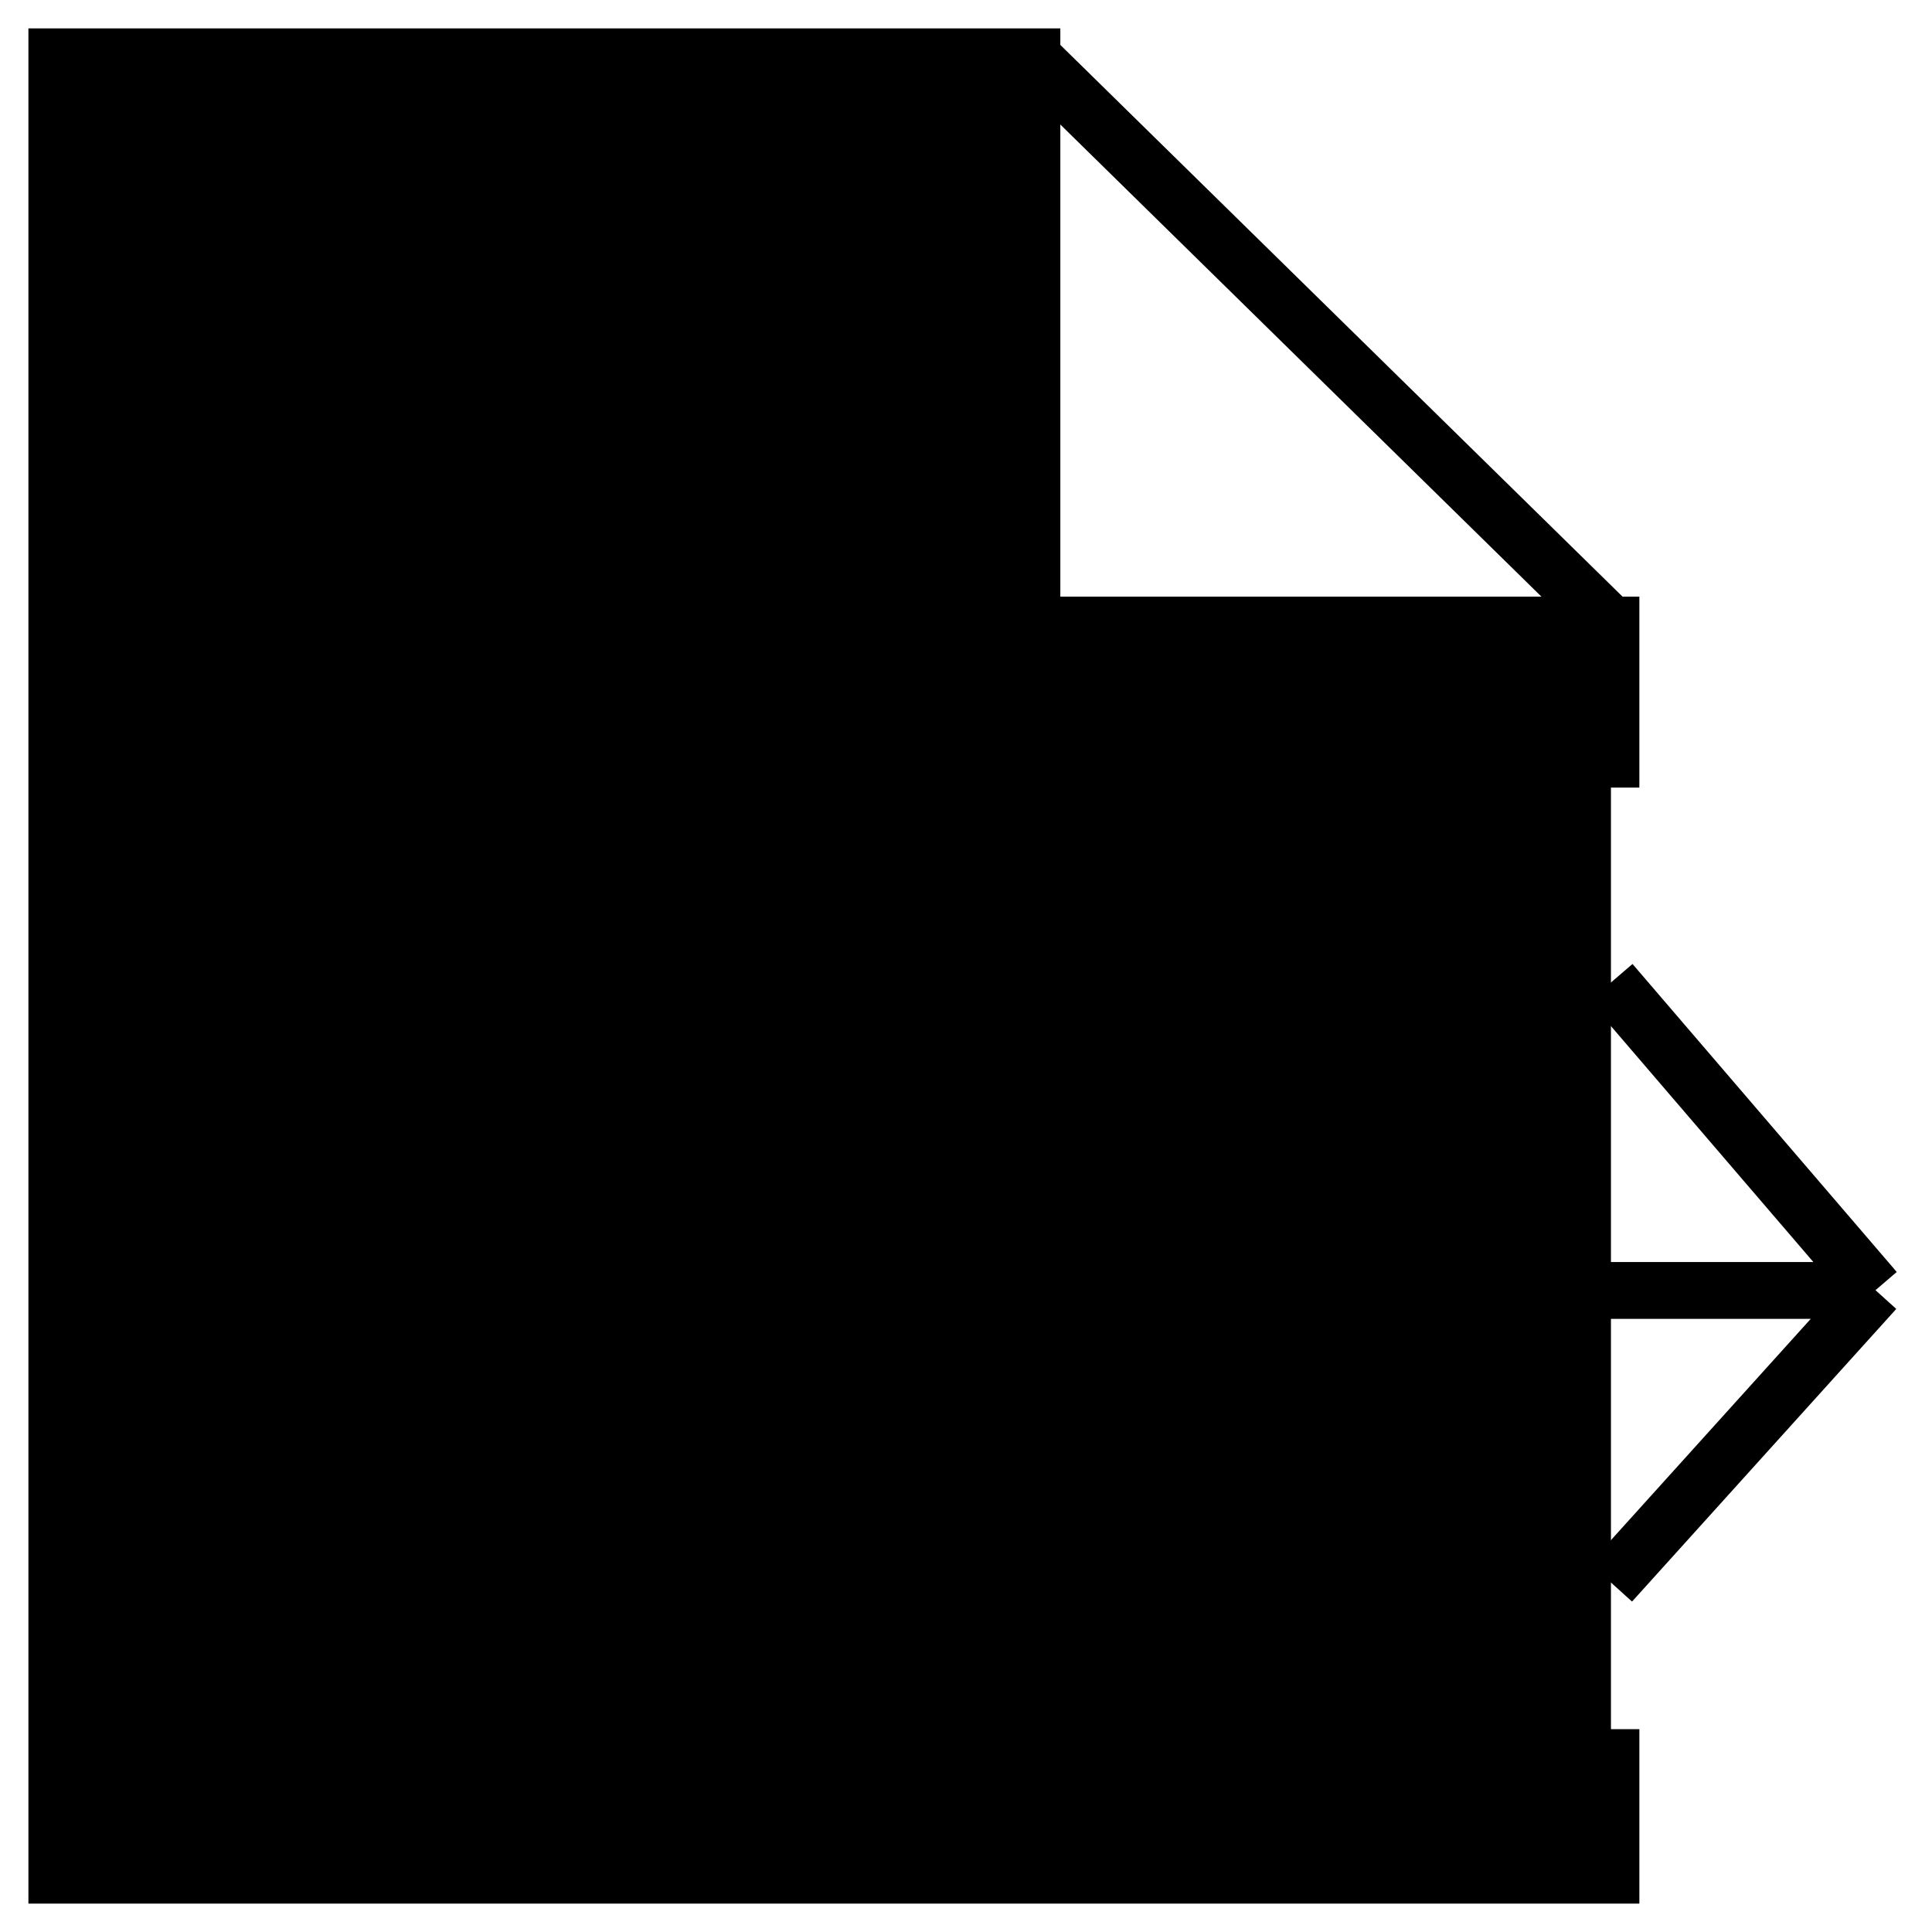 <svg class="button__svg" xmlns="http://www.w3.org/2000/svg" width="34" height="34" fill="currentColor">

<path stroke="currentColor" d="M28.35 13.86V11H18.16V1H1v32h27.35v-2.57M19.04 22.71H33m0 0-4.65-5.42M33 22.7l-4.65 5.15M18.16 1l10.19 10"/></svg>
